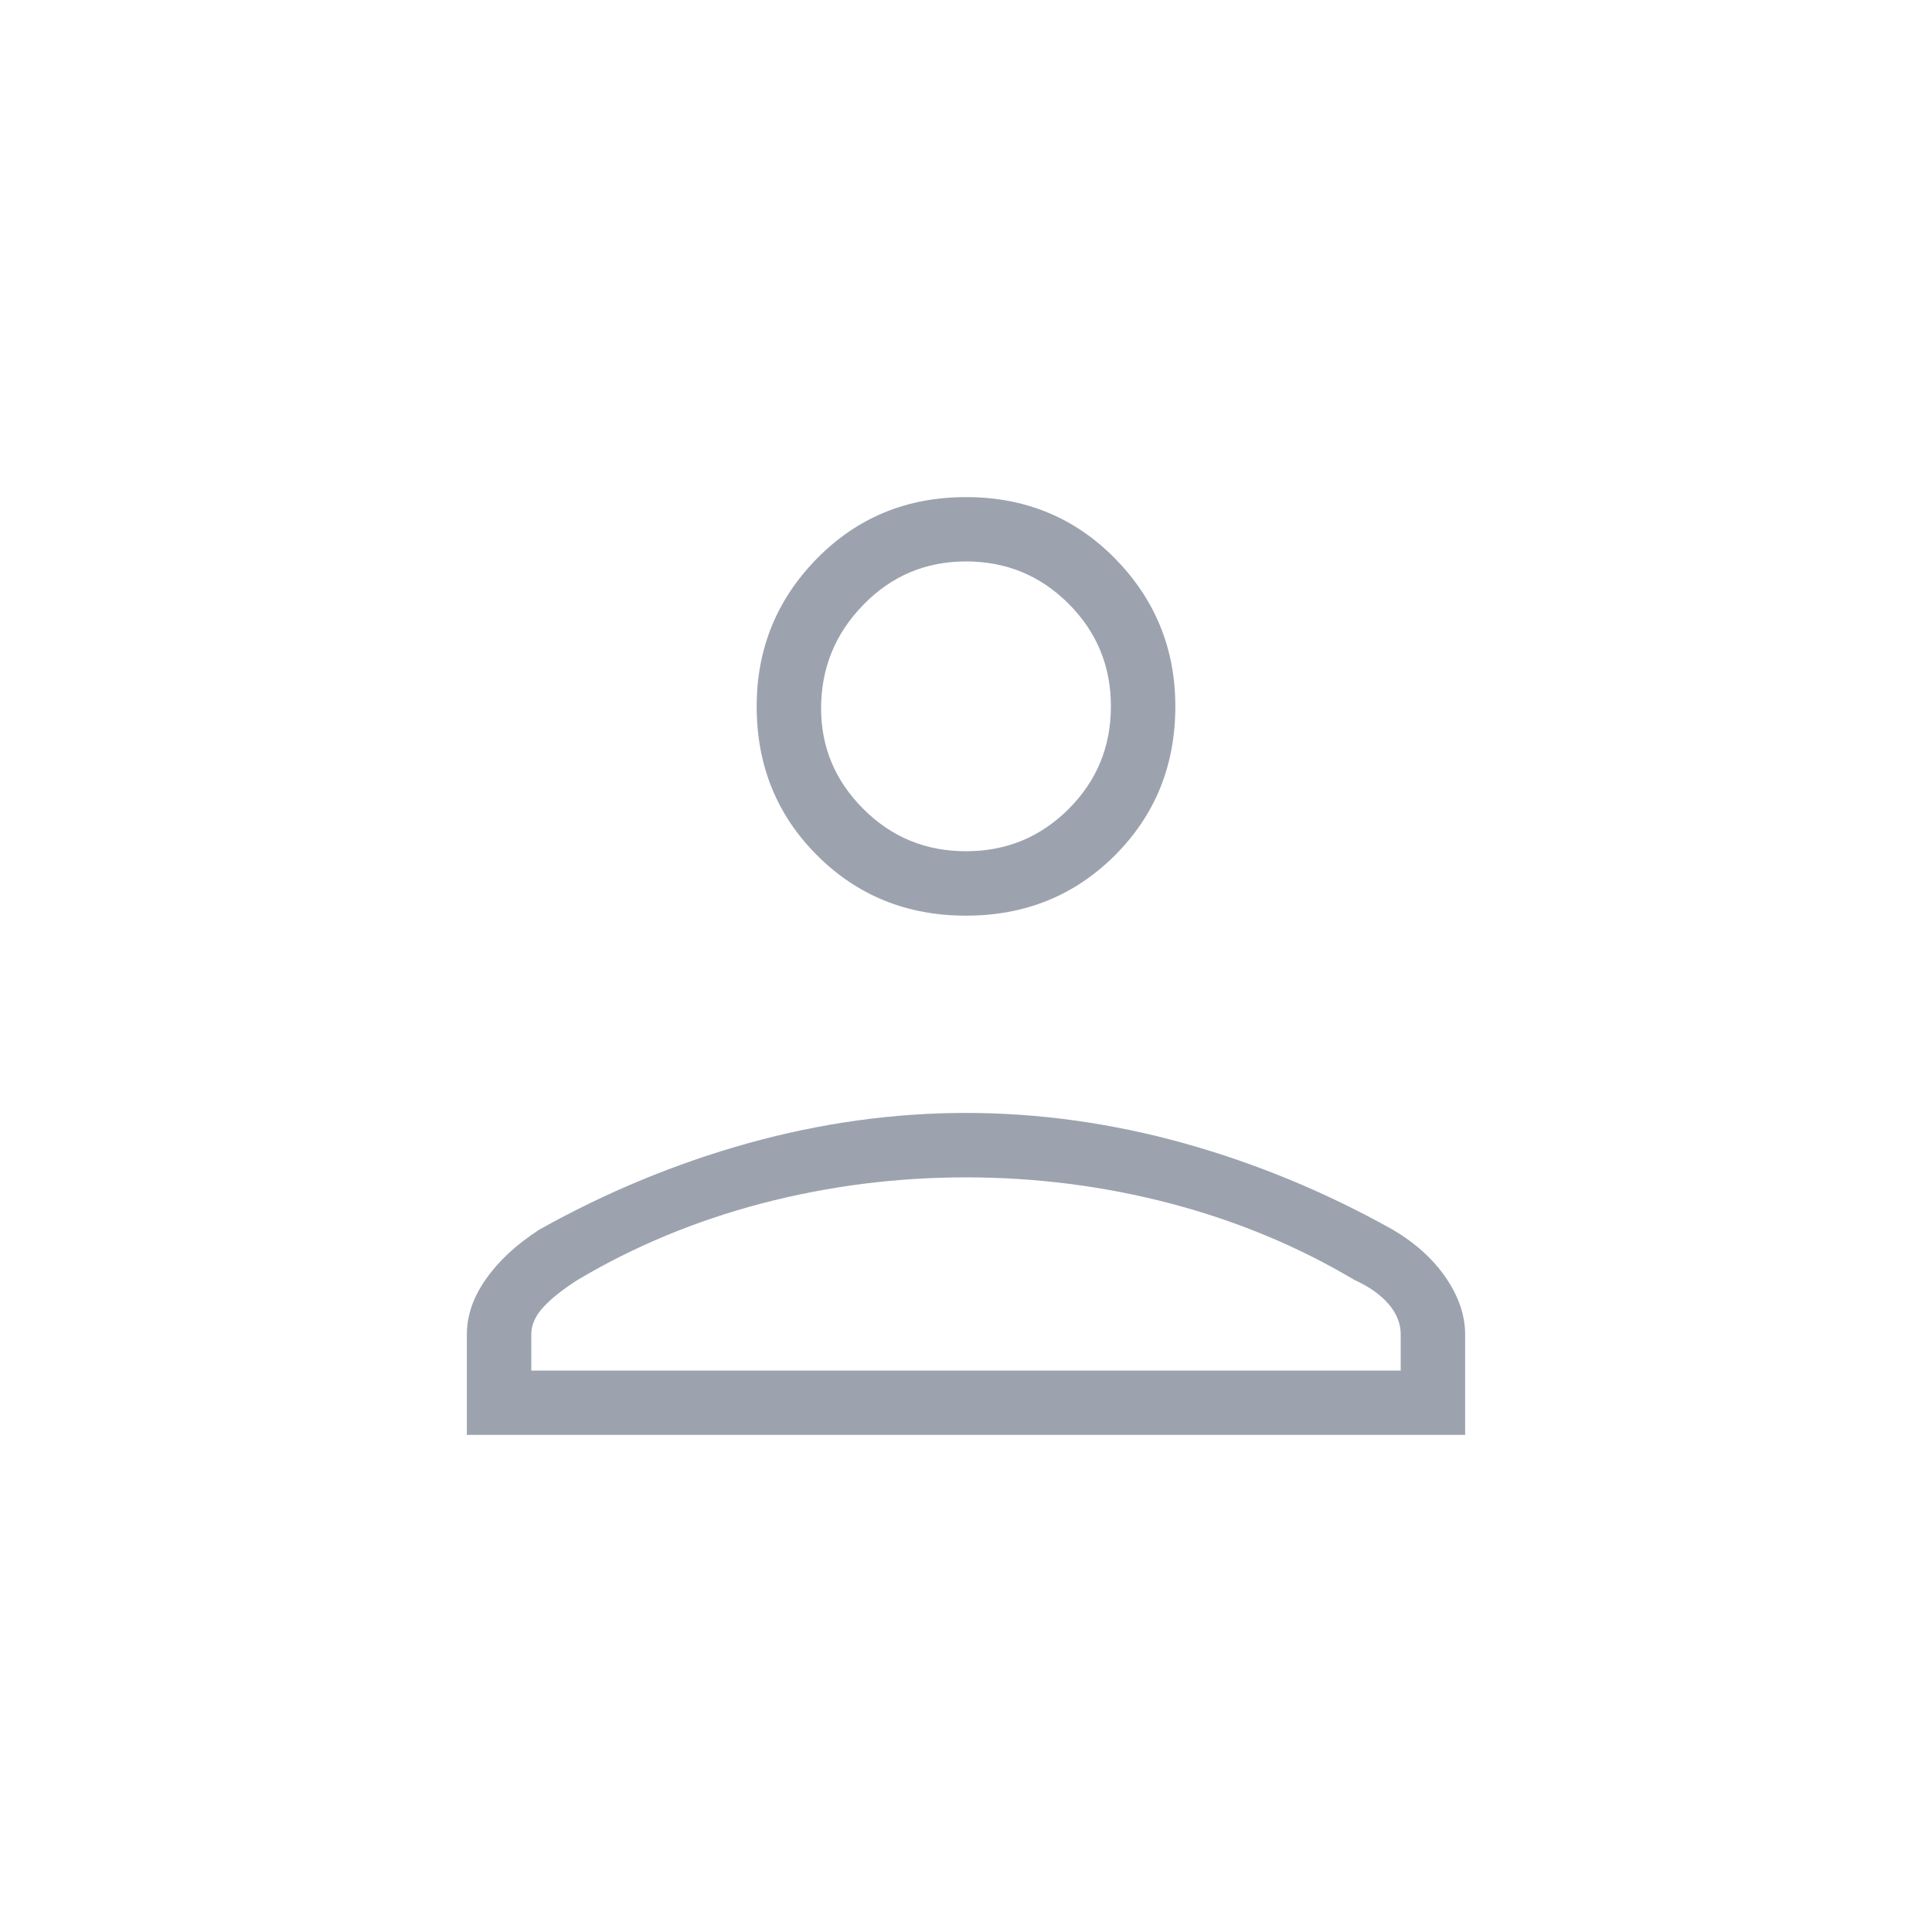 <svg xmlns="http://www.w3.org/2000/svg" height="20" width="20"><path fill="#9ca3af" d="M10 9.479q-.917 0-1.542-.625t-.625-1.542q0-.895.625-1.531.625-.635 1.542-.635t1.542.635q.625.636.625 1.531 0 .917-.625 1.542T10 9.479Zm-5.167 5.375v-1.042q0-.291.198-.572.198-.282.552-.511 1.042-.583 2.167-.896 1.125-.312 2.25-.312t2.25.312q1.125.313 2.167.896.354.209.552.5.198.292.198.583v1.042Zm.667-.666h9v-.376q0-.166-.125-.312t-.354-.25q-.875-.521-1.906-.792-1.032-.27-2.115-.27-1.083 0-2.115.27-1.031.271-1.906.792-.229.146-.354.281-.125.136-.125.281ZM10 8.812q.625 0 1.062-.437.438-.437.438-1.063 0-.624-.438-1.062-.437-.438-1.062-.438t-1.062.448Q8.5 6.708 8.5 7.333q0 .605.438 1.042.437.437 1.062.437Zm0-1.5Zm0 6.876Z"/></svg>